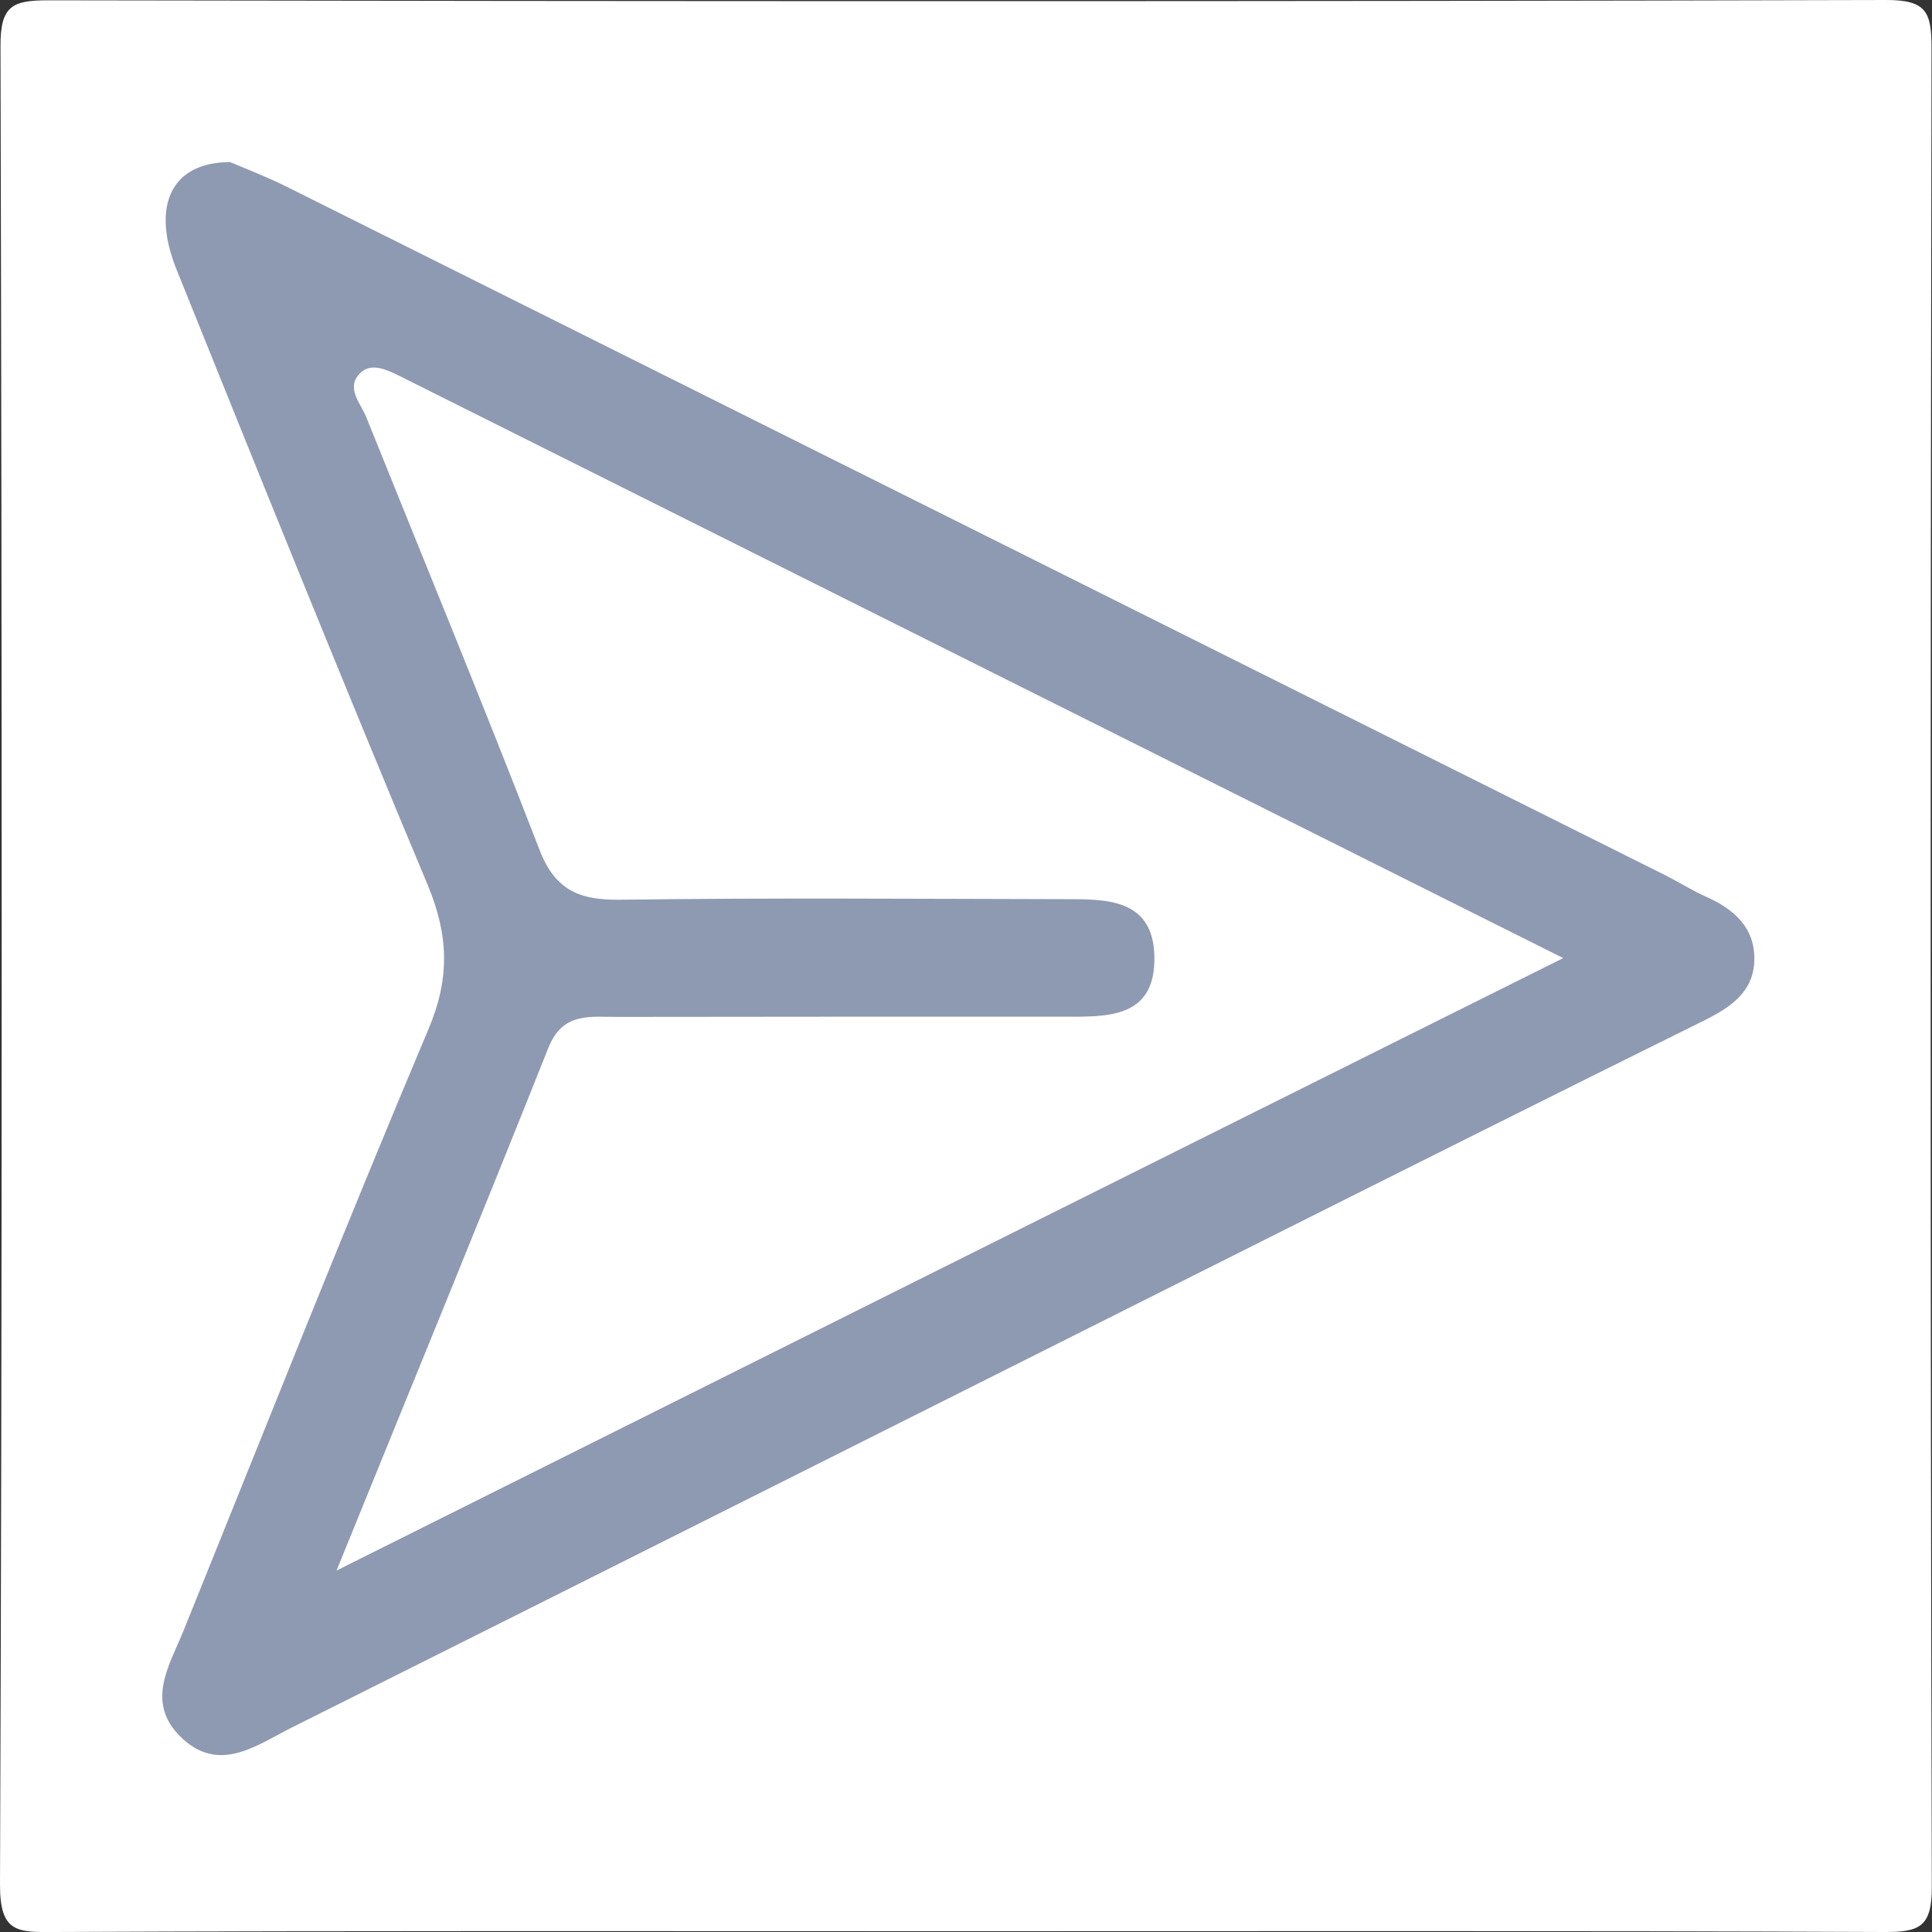 <svg width="20" height="20" viewBox="0 0 20 20" fill="none" xmlns="http://www.w3.org/2000/svg">
<rect x="0" y="0" width="20" height="20" fill="#333333" stroke="none"/>
<path d="M9.992 19.992C6.849 19.992 3.704 19.986 0.561 20C0.182 20.002 -0.002 20.011 1.01598e-05 19.507C0.024 13.164 0.021 6.822 0.005 0.479C0.003 0.057 0.13 0.003 0.501 0.003C6.841 0.014 13.181 0.017 19.521 1.46546e-05C19.943 -0.002 19.995 0.125 19.995 0.498C19.984 6.841 19.981 13.183 19.998 19.526C20 19.948 19.873 20.002 19.501 20C16.332 19.986 13.162 19.992 9.992 19.992Z" fill="white"/>
<path d="M2.383 1.678C2.536 1.744 2.757 1.828 2.968 1.933C7.728 4.308 12.488 6.687 17.248 9.065C17.389 9.137 17.524 9.222 17.668 9.286C17.953 9.414 18.166 9.604 18.161 9.934C18.156 10.267 17.917 10.427 17.641 10.564C16.059 11.347 14.482 12.137 12.905 12.928C9.61 14.58 6.314 16.236 3.017 17.885C2.651 18.069 2.261 18.37 1.864 17.974C1.505 17.615 1.756 17.236 1.902 16.876C2.74 14.801 3.564 12.719 4.434 10.657C4.66 10.126 4.644 9.681 4.427 9.16C3.542 7.047 2.686 4.922 1.83 2.796C1.561 2.133 1.77 1.678 2.383 1.678Z" fill="#8E9AB2"/>
<path d="M3.484 16.258C4.264 14.338 4.981 12.595 5.678 10.844C5.827 10.47 6.119 10.529 6.401 10.527C7.932 10.524 9.462 10.525 10.993 10.525C11.452 10.525 11.967 10.553 11.95 9.894C11.934 9.298 11.446 9.308 11.017 9.308C9.485 9.305 7.956 9.293 6.425 9.314C6.005 9.32 5.748 9.221 5.585 8.797C5.006 7.299 4.393 5.813 3.793 4.322C3.738 4.183 3.594 4.034 3.703 3.891C3.817 3.739 3.99 3.82 4.134 3.891C8.114 5.881 12.093 7.873 16.182 9.918C11.926 12.04 7.791 14.106 3.484 16.258Z" fill="white"/>
</svg>
